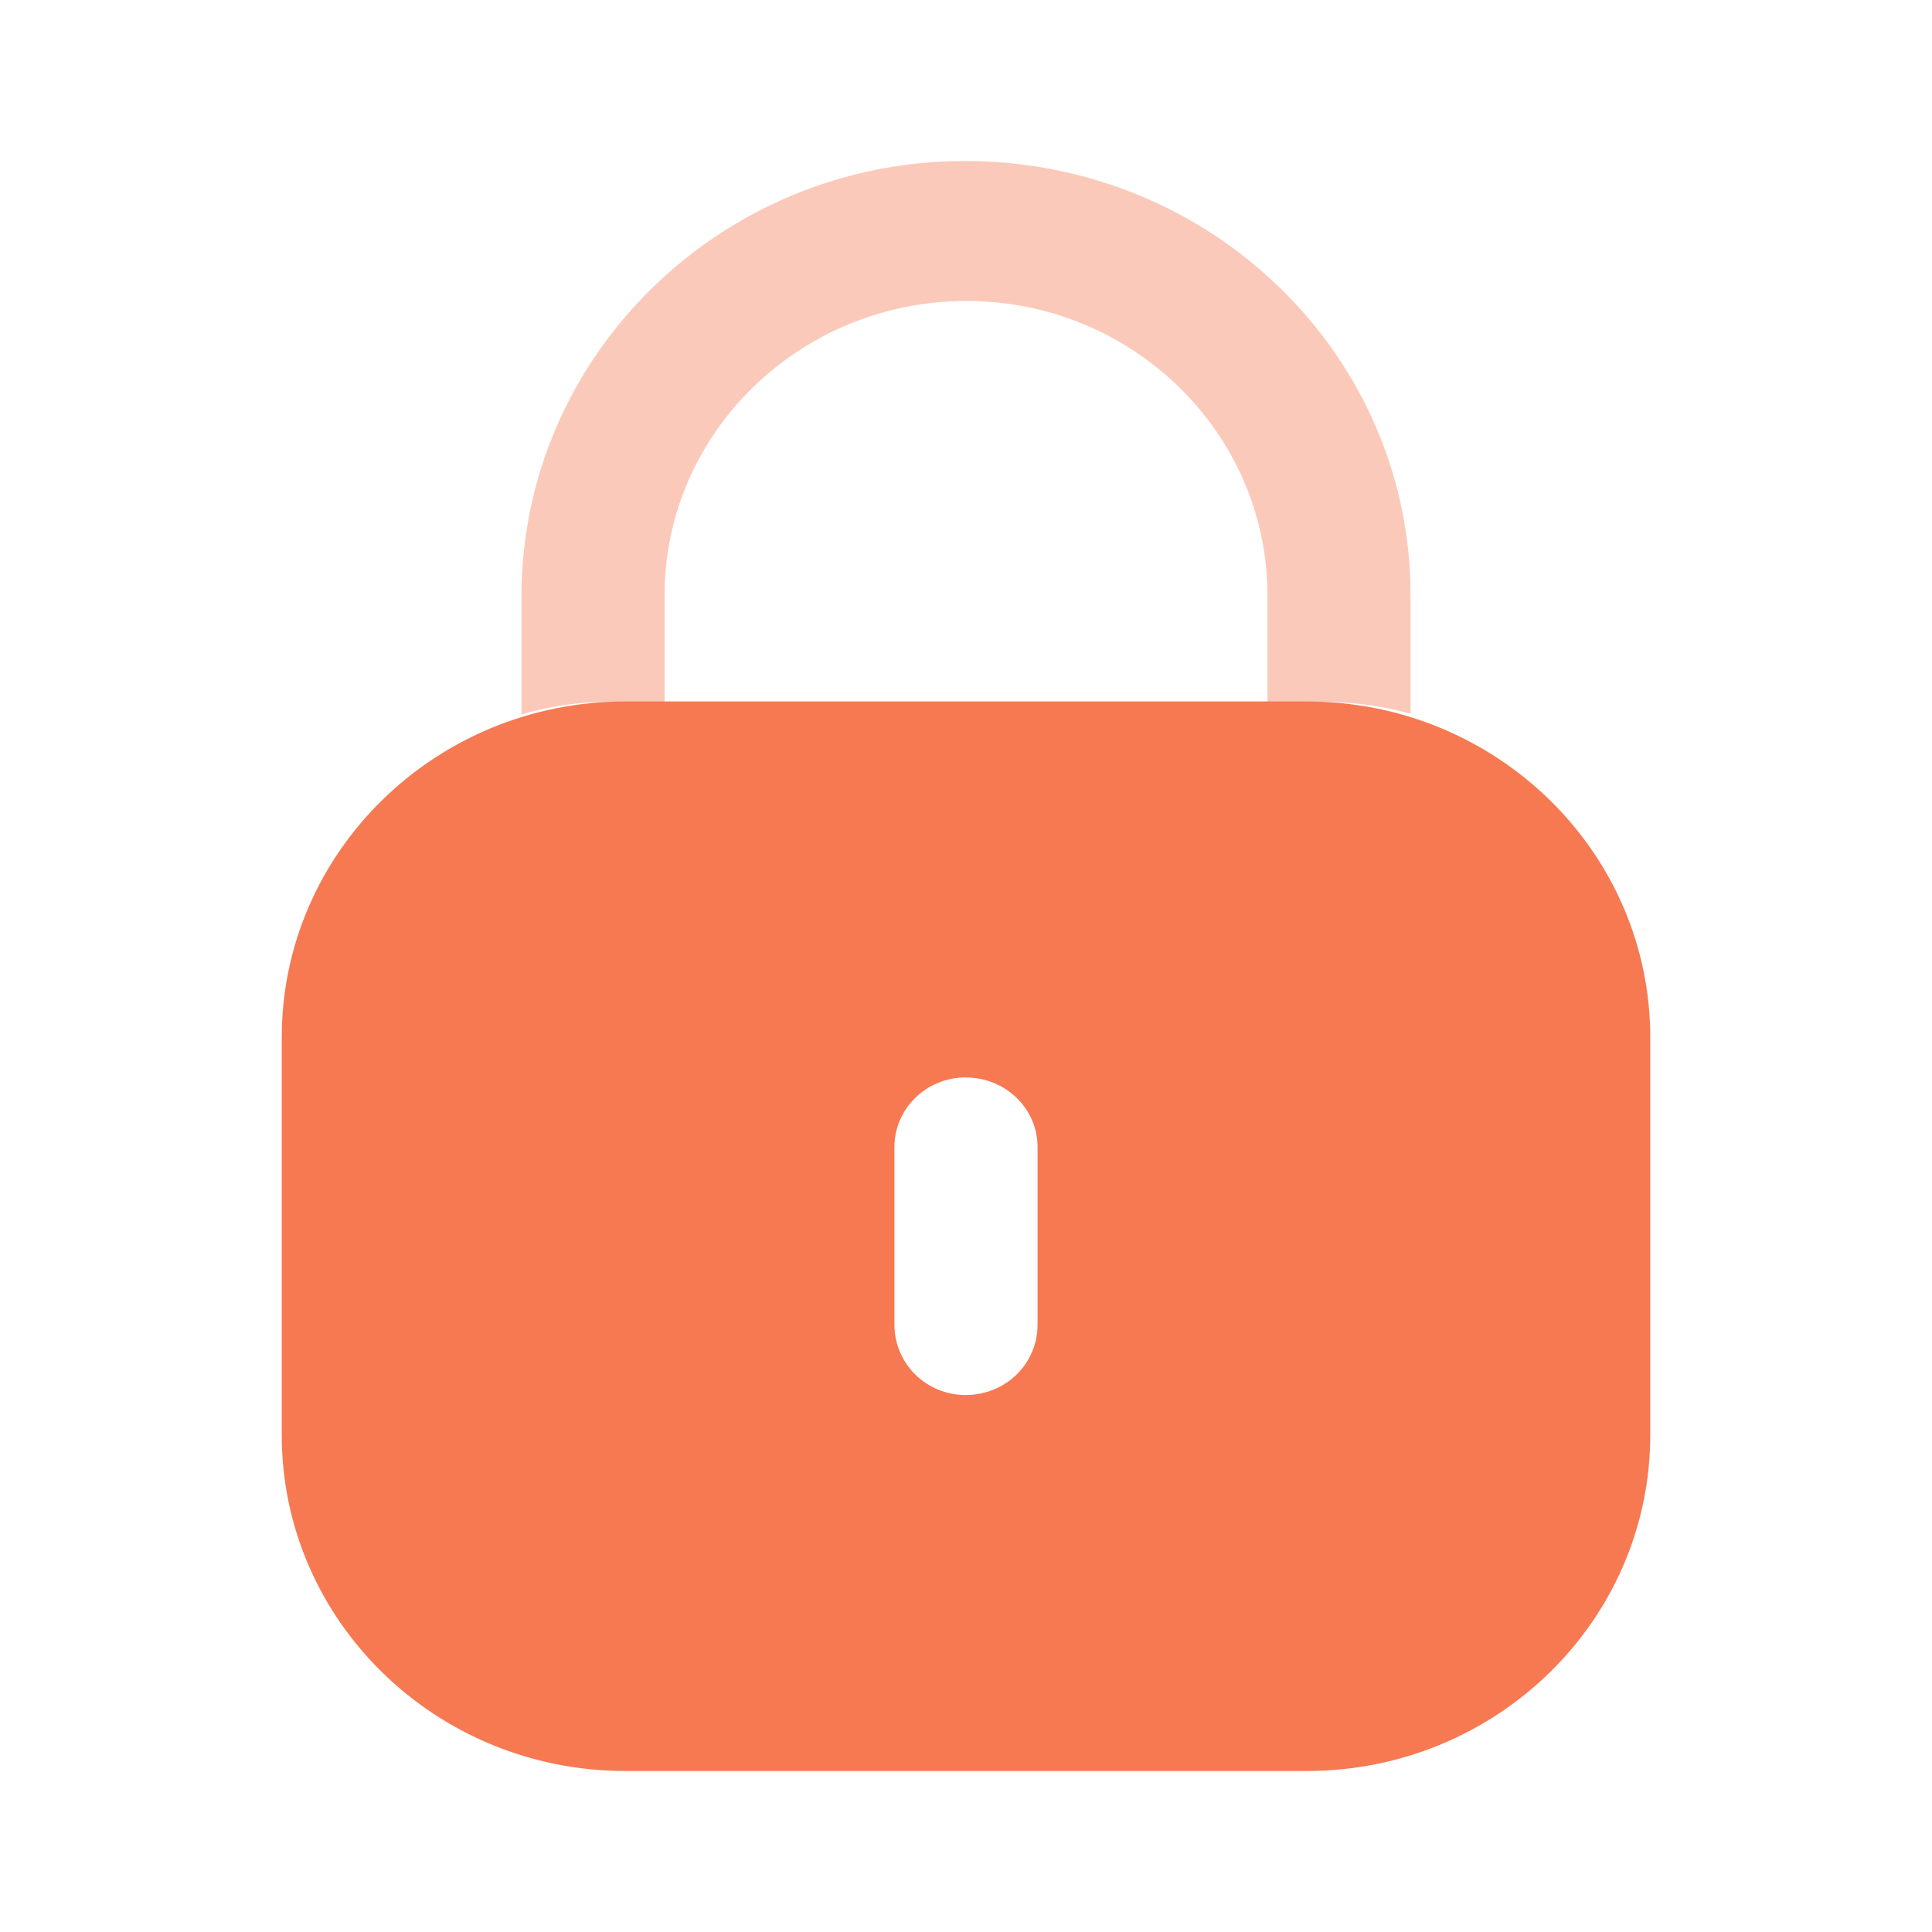<?xml version="1.0" encoding="UTF-8"?>
<svg xmlns="http://www.w3.org/2000/svg" xmlns:xlink="http://www.w3.org/1999/xlink" width="1024px" height="1024px" viewBox="0 0 1024 1024" version="1.1">
<defs>
<filter id="alpha" filterUnits="objectBoundingBox" x="0%" y="0%" width="100%" height="100%">
  <feColorMatrix type="matrix" in="SourceGraphic" values="0 0 0 0 1 0 0 0 0 1 0 0 0 0 1 0 0 0 1 0"/>
</filter>
<mask id="mask0">
  <g filter="url(#alpha)">
<rect x="0" y="0" width="1024" height="1024" style="fill:rgb(0%,0%,0%);fill-opacity:0.4;stroke:none;"/>
  </g>
</mask>
<clipPath id="clip1">
  <rect x="0" y="0" width="1024" height="1024"/>
</clipPath>
<g id="surface5" clip-path="url(#clip1)">
<path style=" stroke:none;fill-rule:nonzero;fill:rgb(96.471%,47.451%,32.157%);fill-opacity:1;" d="M 747.637 315.559 L 747.637 378.312 C 732.465 374.07 716.422 371.953 699.945 371.953 L 671.766 371.953 L 671.766 315.559 C 671.766 229.492 600.23 159.531 512.219 159.531 C 424.207 159.531 352.668 229.066 352.238 314.711 L 352.238 371.953 L 324.488 371.953 C 307.582 371.953 291.539 374.07 276.363 378.734 L 276.363 315.559 C 276.797 188.363 382.152 85.332 511.352 85.332 C 642.281 85.332 747.637 188.363 747.637 315.559 Z M 747.637 315.559 "/>
</g>
</defs>
<g id="surface1">
<path style=" stroke:none;fill-rule:evenodd;fill:rgb(96.471%,47.451%,32.157%);fill-opacity:1;" d="M 331.469 371.789 L 692.531 371.789 C 793.113 371.789 874.668 451.543 874.668 549.91 L 874.668 760.547 C 874.668 858.914 793.113 938.668 692.531 938.668 L 331.469 938.668 C 230.883 938.668 149.332 858.914 149.332 760.547 L 149.332 549.91 C 149.332 451.543 230.883 371.789 331.469 371.789 Z M 511.781 739.391 C 533.027 739.391 549.934 722.855 549.934 702.078 L 549.934 607.953 C 549.934 587.602 533.027 571.066 511.781 571.066 C 490.973 571.066 474.066 587.602 474.066 607.953 L 474.066 702.078 C 474.066 722.855 490.973 739.391 511.781 739.391 Z M 511.781 739.391 "/>
<use xlink:href="#surface5" mask="url(#mask0)"/>
</g>
</svg>
